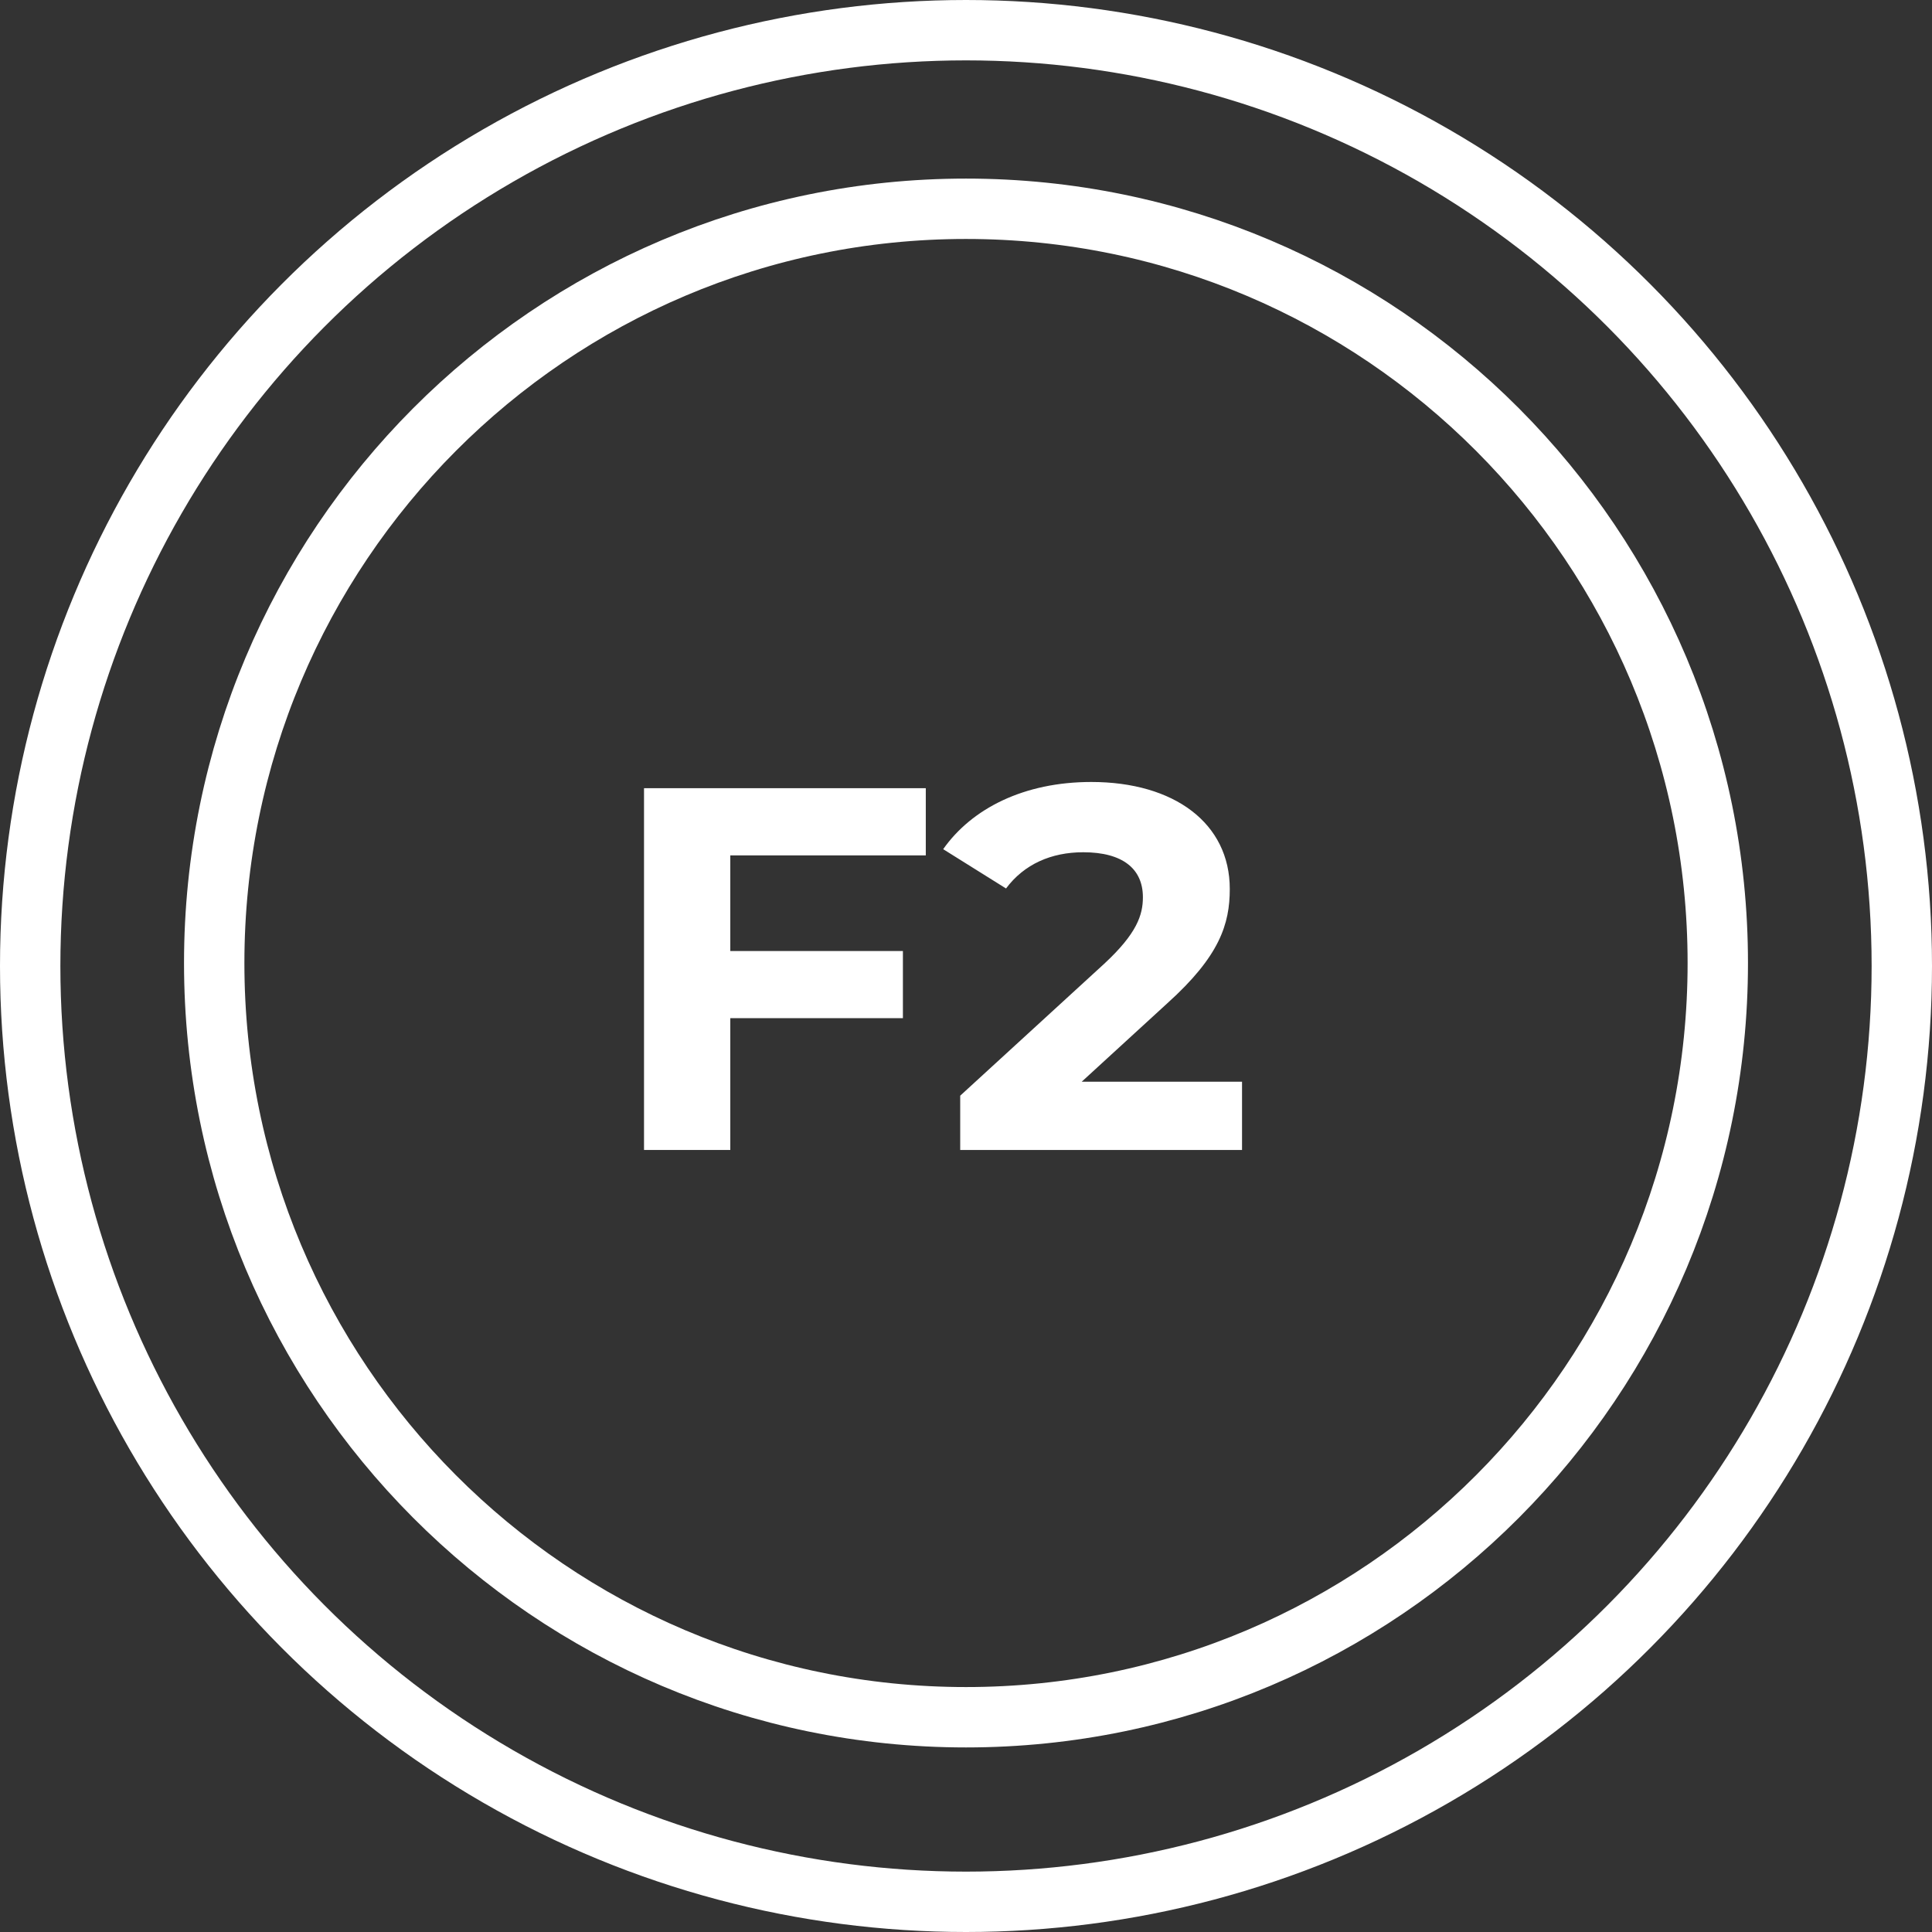 <svg width="32" height="32" viewBox="0 0 32 32" fill="none" xmlns="http://www.w3.org/2000/svg">
<rect x="0" y="0" width="32" height="32" fill="#333333" stroke="none"/>
<circle cx="16" cy="16" r="15.5" stroke="white"/>
<path d="M28.452 15.951C28.452 22.852 22.876 28.443 16 28.443C9.124 28.443 3.548 22.852 3.548 15.951C3.548 9.05 9.124 3.458 16 3.458C22.876 3.458 28.452 9.05 28.452 15.951Z" stroke="white"/>
<path d="M15.334 14.168V13.055H10.667V19.047H12.096V16.864H14.955V15.752H12.096V14.168H15.334Z" fill="white"/>
<path d="M17.916 17.917L19.336 16.616C20.201 15.837 20.369 15.306 20.369 14.724C20.369 13.637 19.451 12.952 18.075 12.952C16.963 12.952 16.098 13.389 15.622 14.065L16.663 14.716C16.963 14.313 17.413 14.116 17.942 14.116C18.595 14.116 18.93 14.39 18.93 14.861C18.93 15.152 18.833 15.46 18.286 15.966L15.904 18.148V19.047H20.572V17.917H17.916Z" fill="white"/>
</svg>
